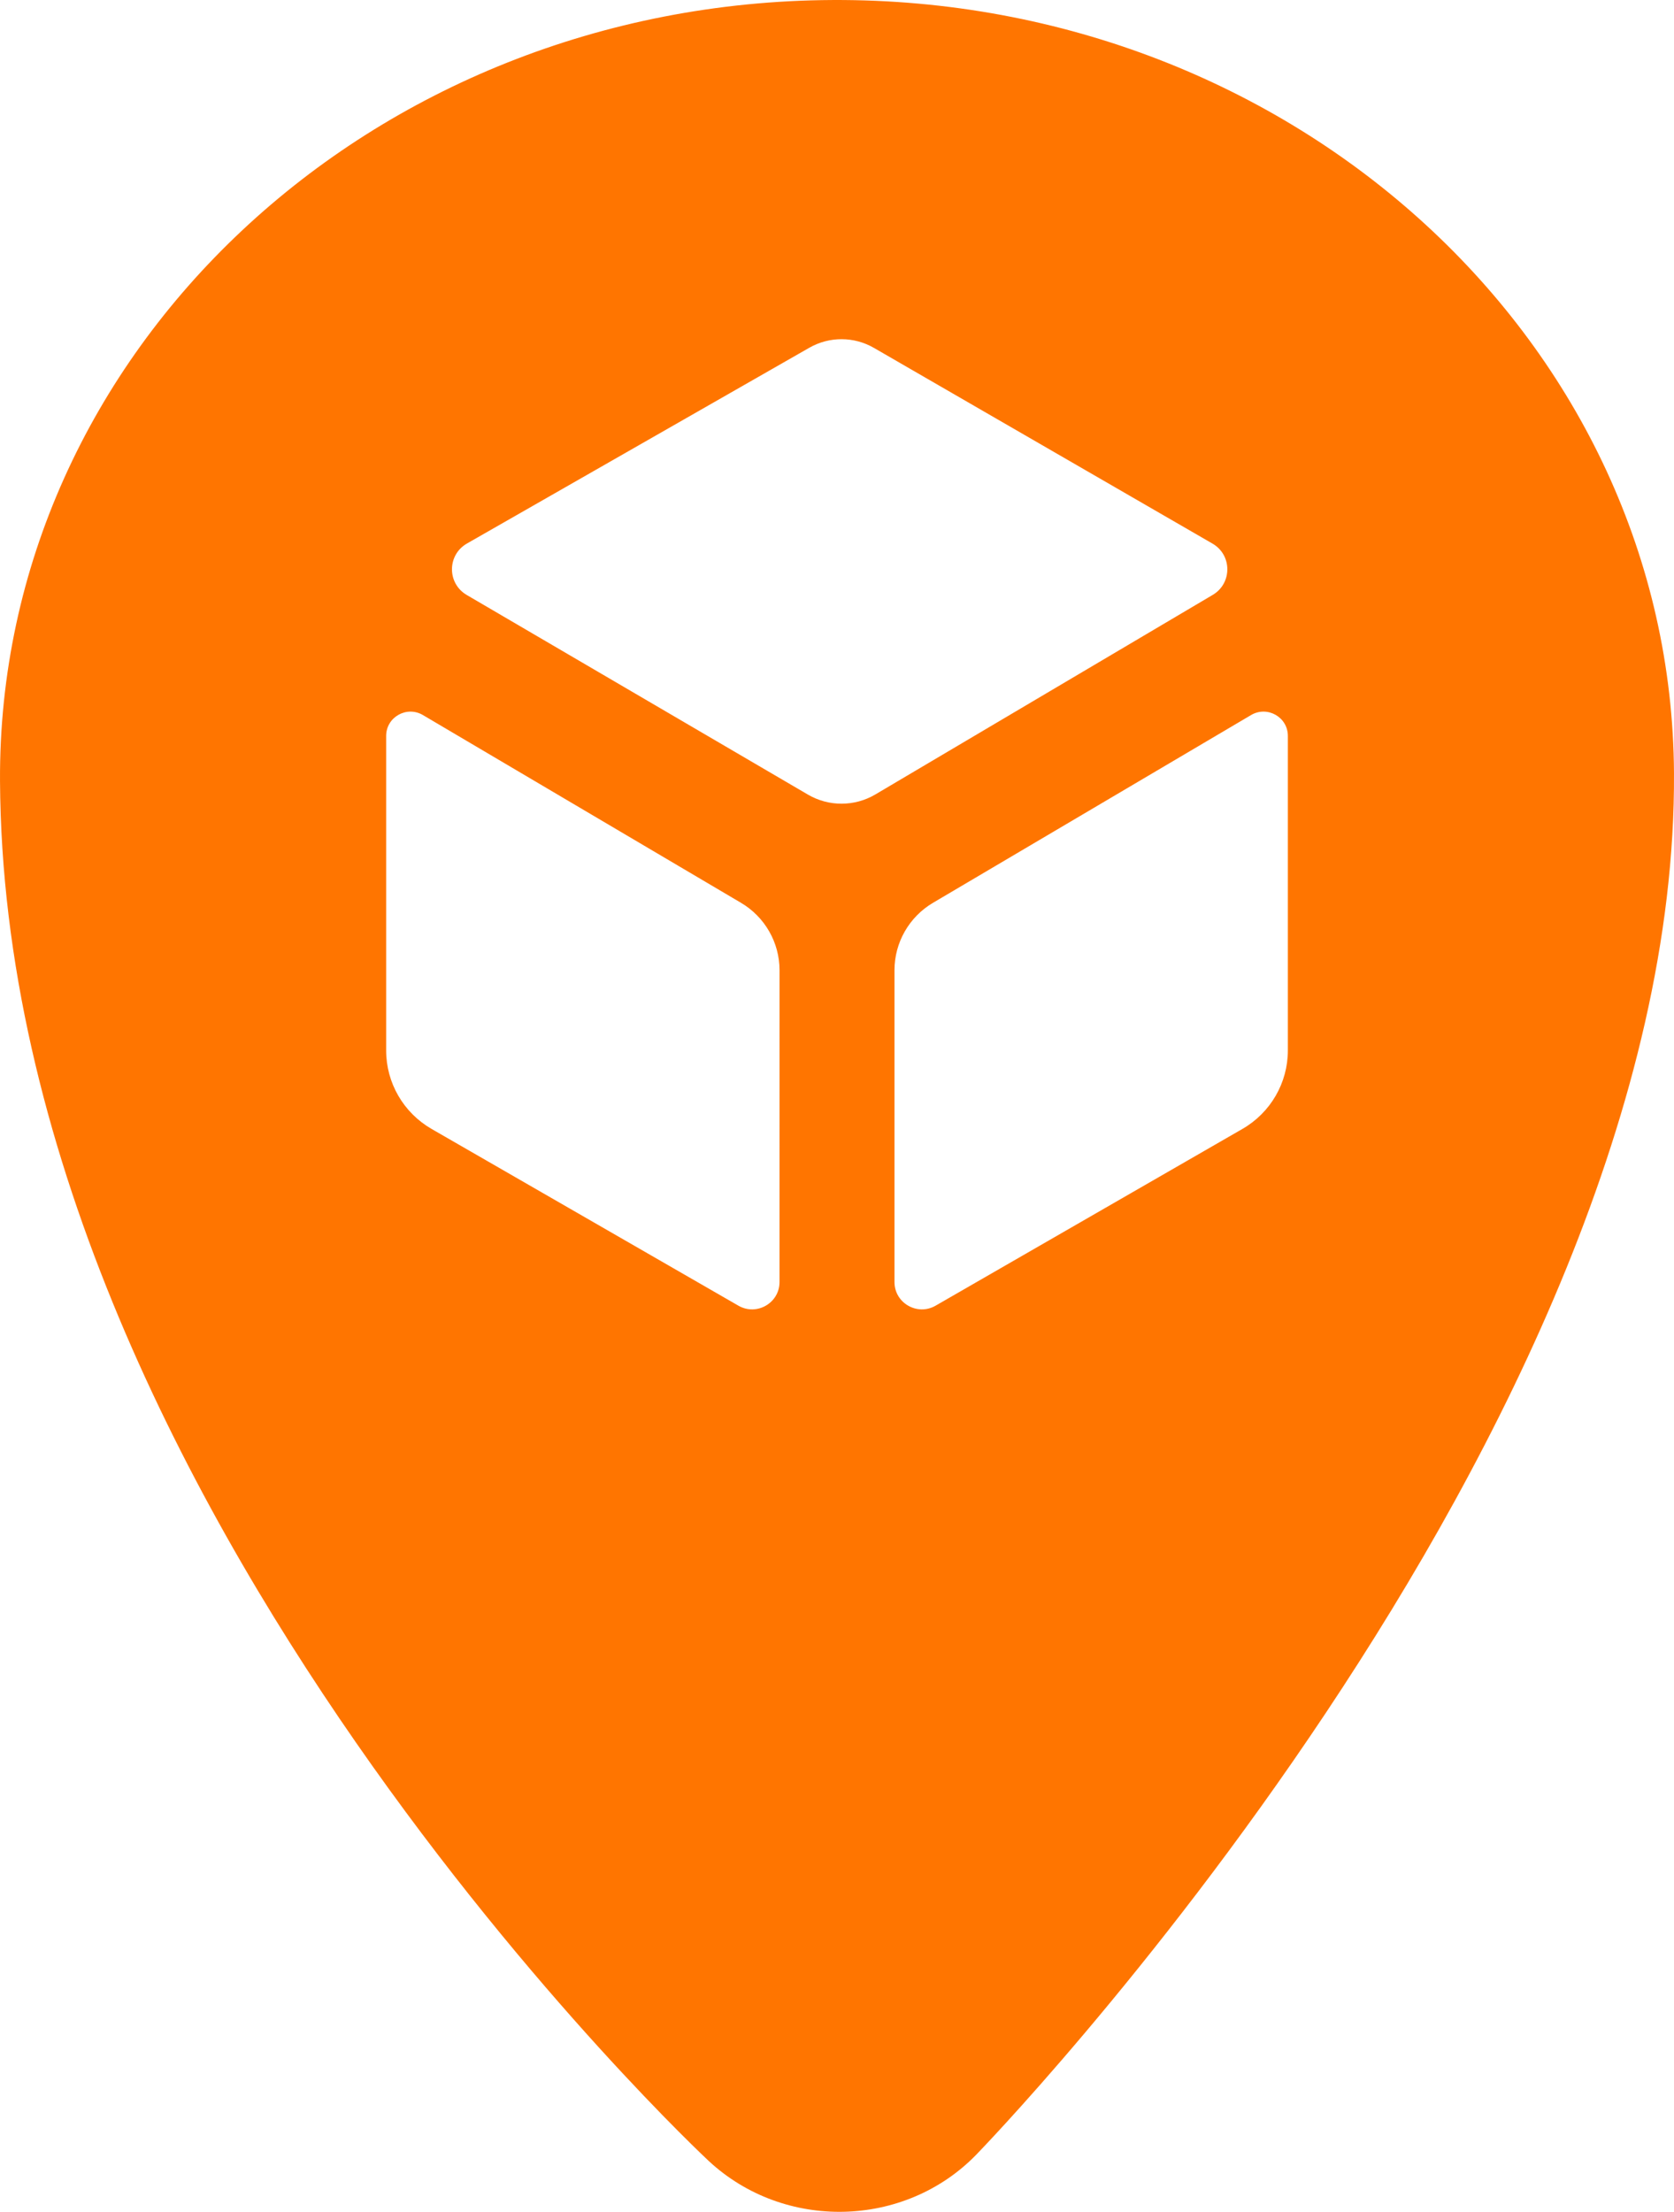 <svg width="109" height="144" viewBox="0 0 109 144" fill="none" xmlns="http://www.w3.org/2000/svg">
<path id="Vector" d="M54.222 0.001C24.126 0.14 -0.151 22.908 0.001 50.843C0.255 97.956 46.142 140.683 46.142 140.683C51.054 145.255 58.891 145.079 63.558 140.289C63.558 140.289 109.234 93.399 108.999 50.333C108.849 22.397 84.323 -0.14 54.222 0.001ZM50.757 83.467C50.757 84.835 49.269 85.69 48.079 85.005L28.102 73.499C26.271 72.444 25.144 70.498 25.144 68.392V47.911C25.144 46.688 26.48 45.929 27.537 46.553L48.246 58.775C49.803 59.694 50.758 61.362 50.758 63.164L50.757 83.467ZM52.607 51.732L30.39 38.735C29.102 37.982 29.111 36.125 30.406 35.385L52.699 22.639C54.002 21.894 55.604 21.898 56.904 22.649L78.948 35.39C80.232 36.132 80.241 37.976 78.964 38.731L56.996 51.723C55.644 52.522 53.962 52.525 52.607 51.732ZM83.857 68.392C83.857 70.498 82.73 72.444 80.899 73.498L60.921 85.005C59.731 85.69 58.243 84.835 58.243 83.466V63.163C58.243 61.361 59.198 59.693 60.754 58.775L81.463 46.552C82.52 45.929 83.857 46.687 83.857 47.91V68.392H83.857Z" fill="#FF7500"/>
</svg>
